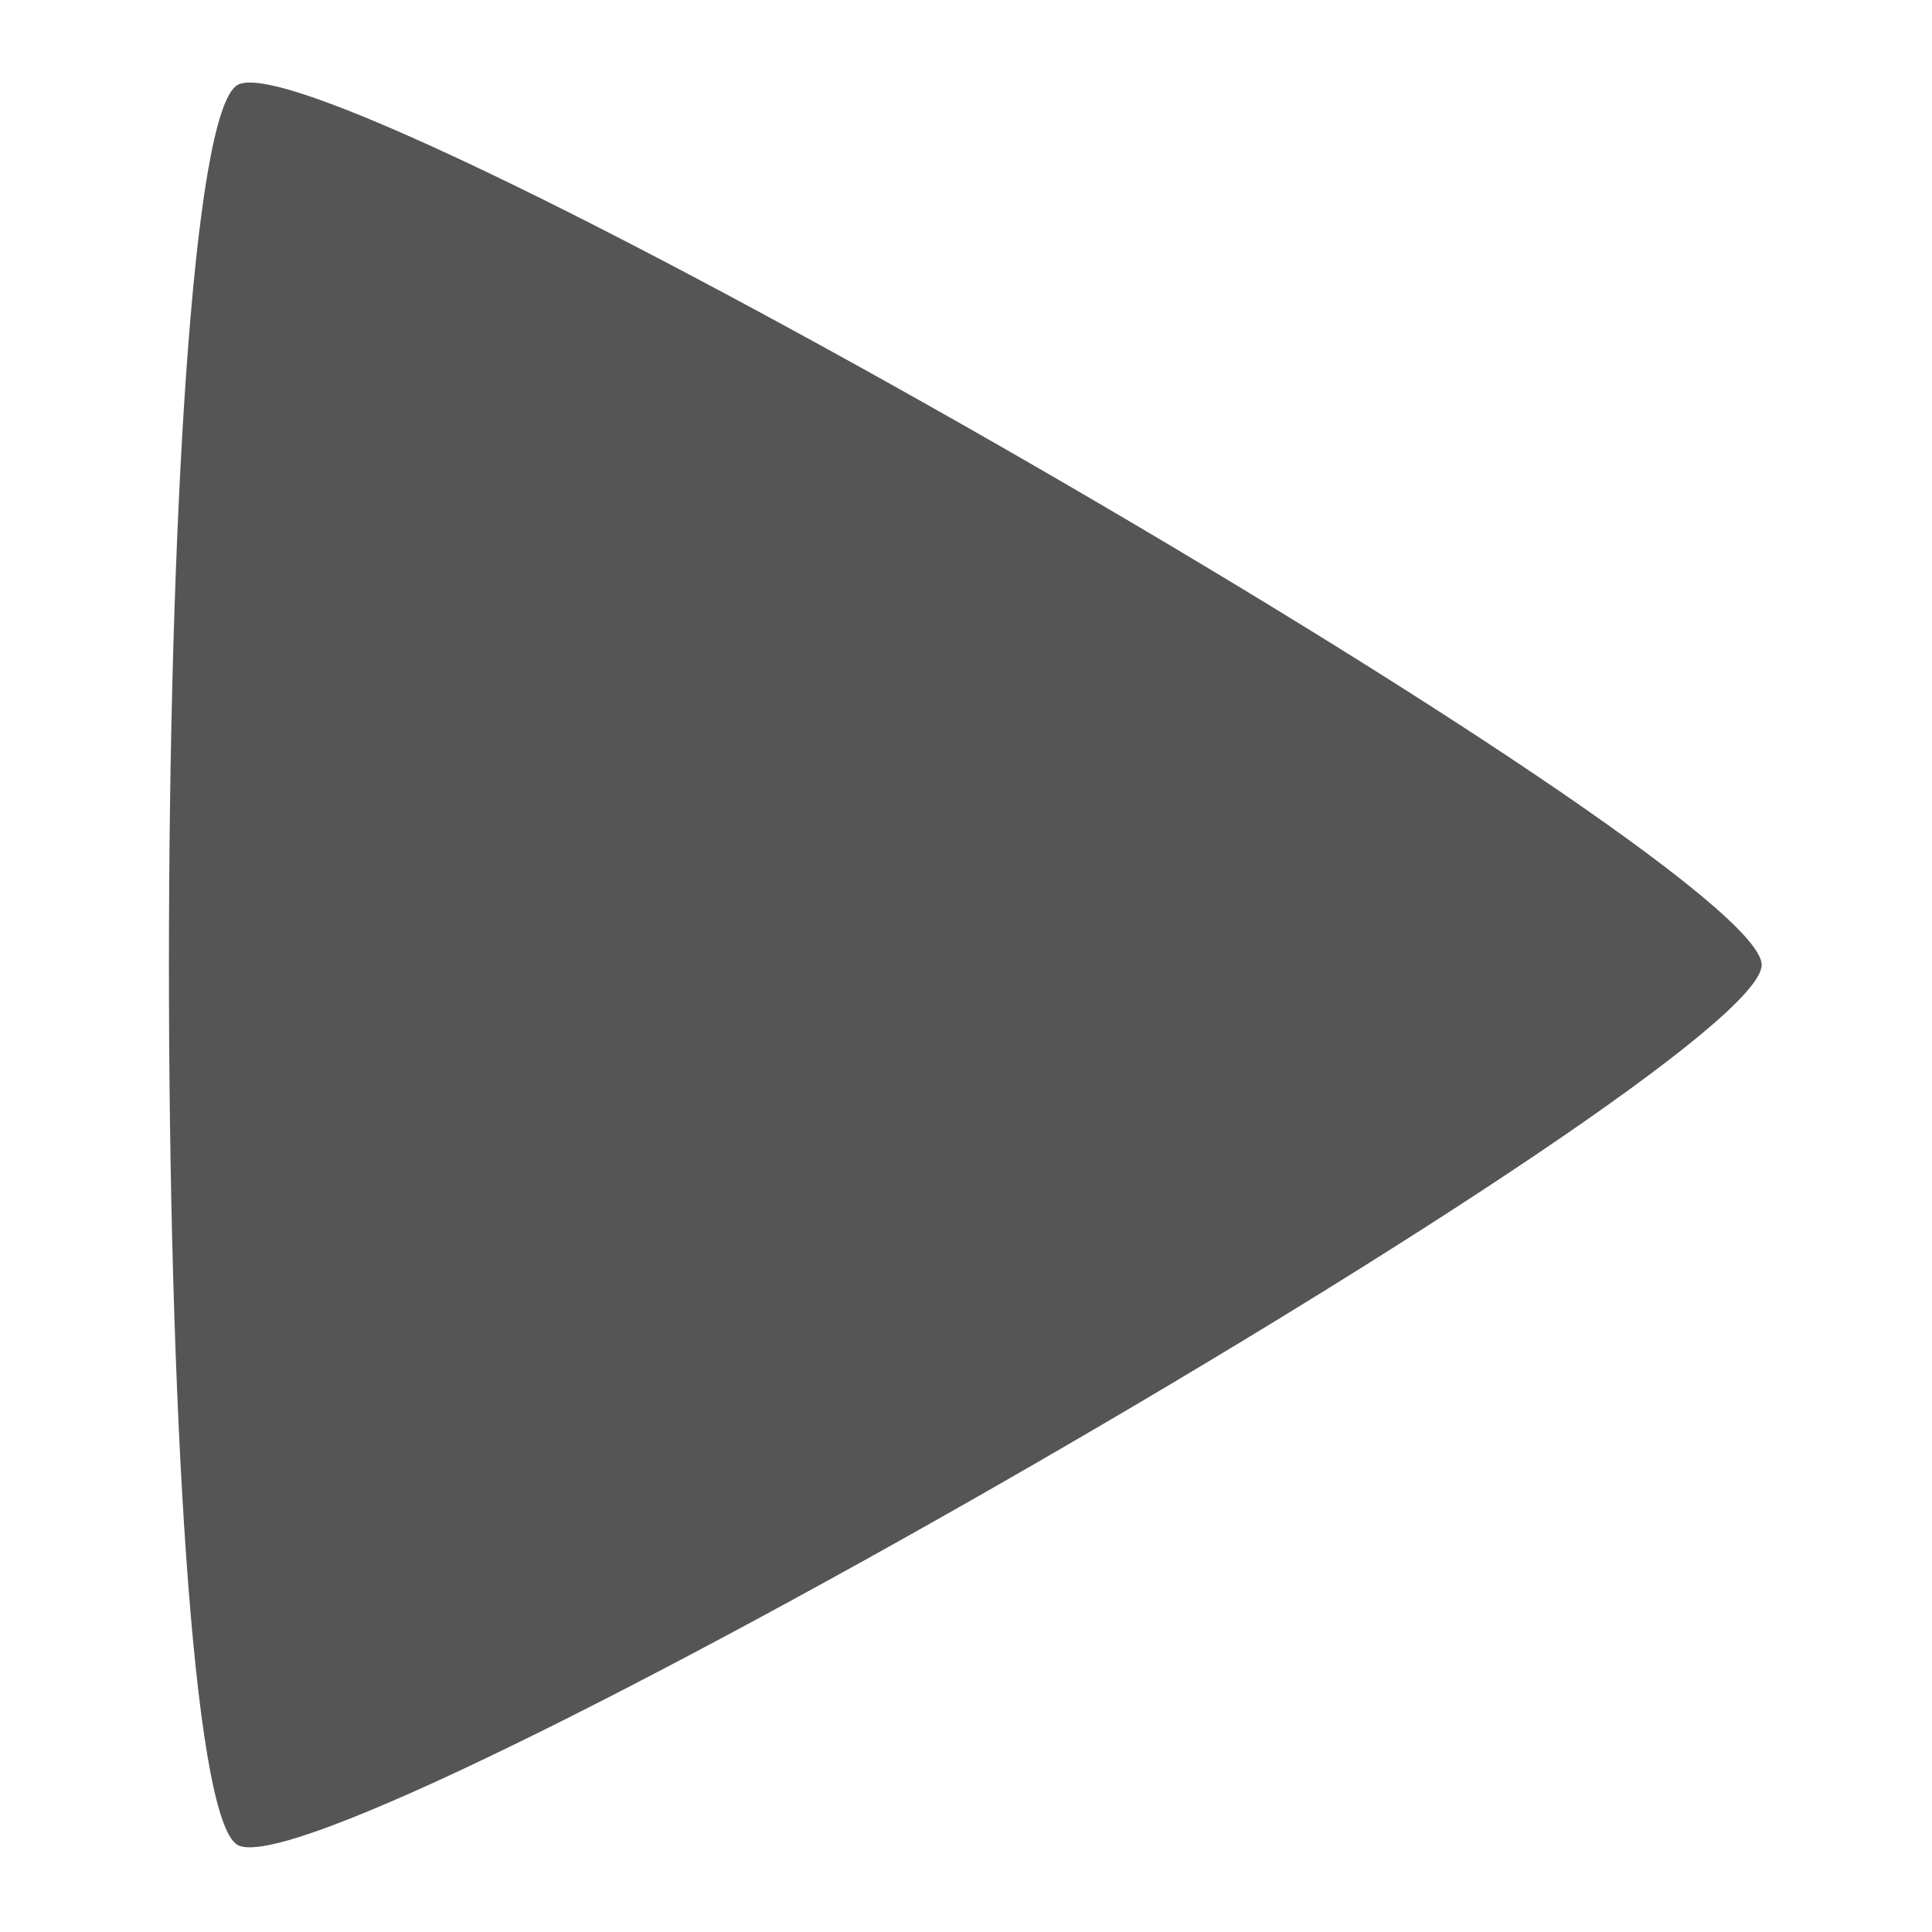 <?xml version="1.0" encoding="UTF-8" standalone="no"?>
<!-- Created with Inkscape (http://www.inkscape.org/) -->

<svg
   width="100mm"
   height="100mm"
   viewBox="0 0 100 100"
   version="1.1"
   id="svg5"
   inkscape:version="1.1.1 (3bf5ae0d25, 2021-09-20)"
   sodipodi:docname="play.svg"
   xmlns:inkscape="http://www.inkscape.org/namespaces/inkscape"
   xmlns:sodipodi="http://sodipodi.sourceforge.net/DTD/sodipodi-0.dtd"
   xmlns="http://www.w3.org/2000/svg"
   xmlns:svg="http://www.w3.org/2000/svg">
  <sodipodi:namedview
     id="namedview7"
     pagecolor="#ffffff"
     bordercolor="#666666"
     borderopacity="1.0"
     inkscape:pageshadow="2"
     inkscape:pageopacity="0.0"
     inkscape:pagecheckerboard="0"
     inkscape:document-units="mm"
     showgrid="false"
     inkscape:zoom="0.59241723"
     inkscape:cx="210.99994"
     inkscape:cy="203.40394"
     inkscape:window-width="1600"
     inkscape:window-height="852"
     inkscape:window-x="0"
     inkscape:window-y="0"
     inkscape:window-maximized="1"
     inkscape:current-layer="layer1" />
  <defs
     id="defs2" />
  <g
     inkscape:label="Layer 1"
     inkscape:groupmode="layer"
     id="layer1"
     style="opacity:0.666">
    <path
       sodipodi:type="star"
       style="fill:#000000;stroke:#000000;stroke-width:0.004"
       id="path269"
       inkscape:flatsided="true"
       sodipodi:sides="3"
       sodipodi:cx="77.168854"
       sodipodi:cy="177.849"
       sodipodi:r1="174.15022"
       sodipodi:r2="87.075111"
       sodipodi:arg1="0"
       sodipodi:arg2="1.0471976"
       inkscape:rounded="0.06"
       inkscape:randomized="0"
       d="m 251.319,177.849 c 0,18.098 -245.552,159.868 -261.225,150.819 -15.674,-9.049 -15.674,-292.588 0,-301.637 C 5.767,17.981 251.319,159.751 251.319,177.849 Z"
       transform="matrix(0.302,0,0,0.302,15.286,-3.766)"
       inkscape:transform-center-x="-11.385146" />
  </g>
</svg>
